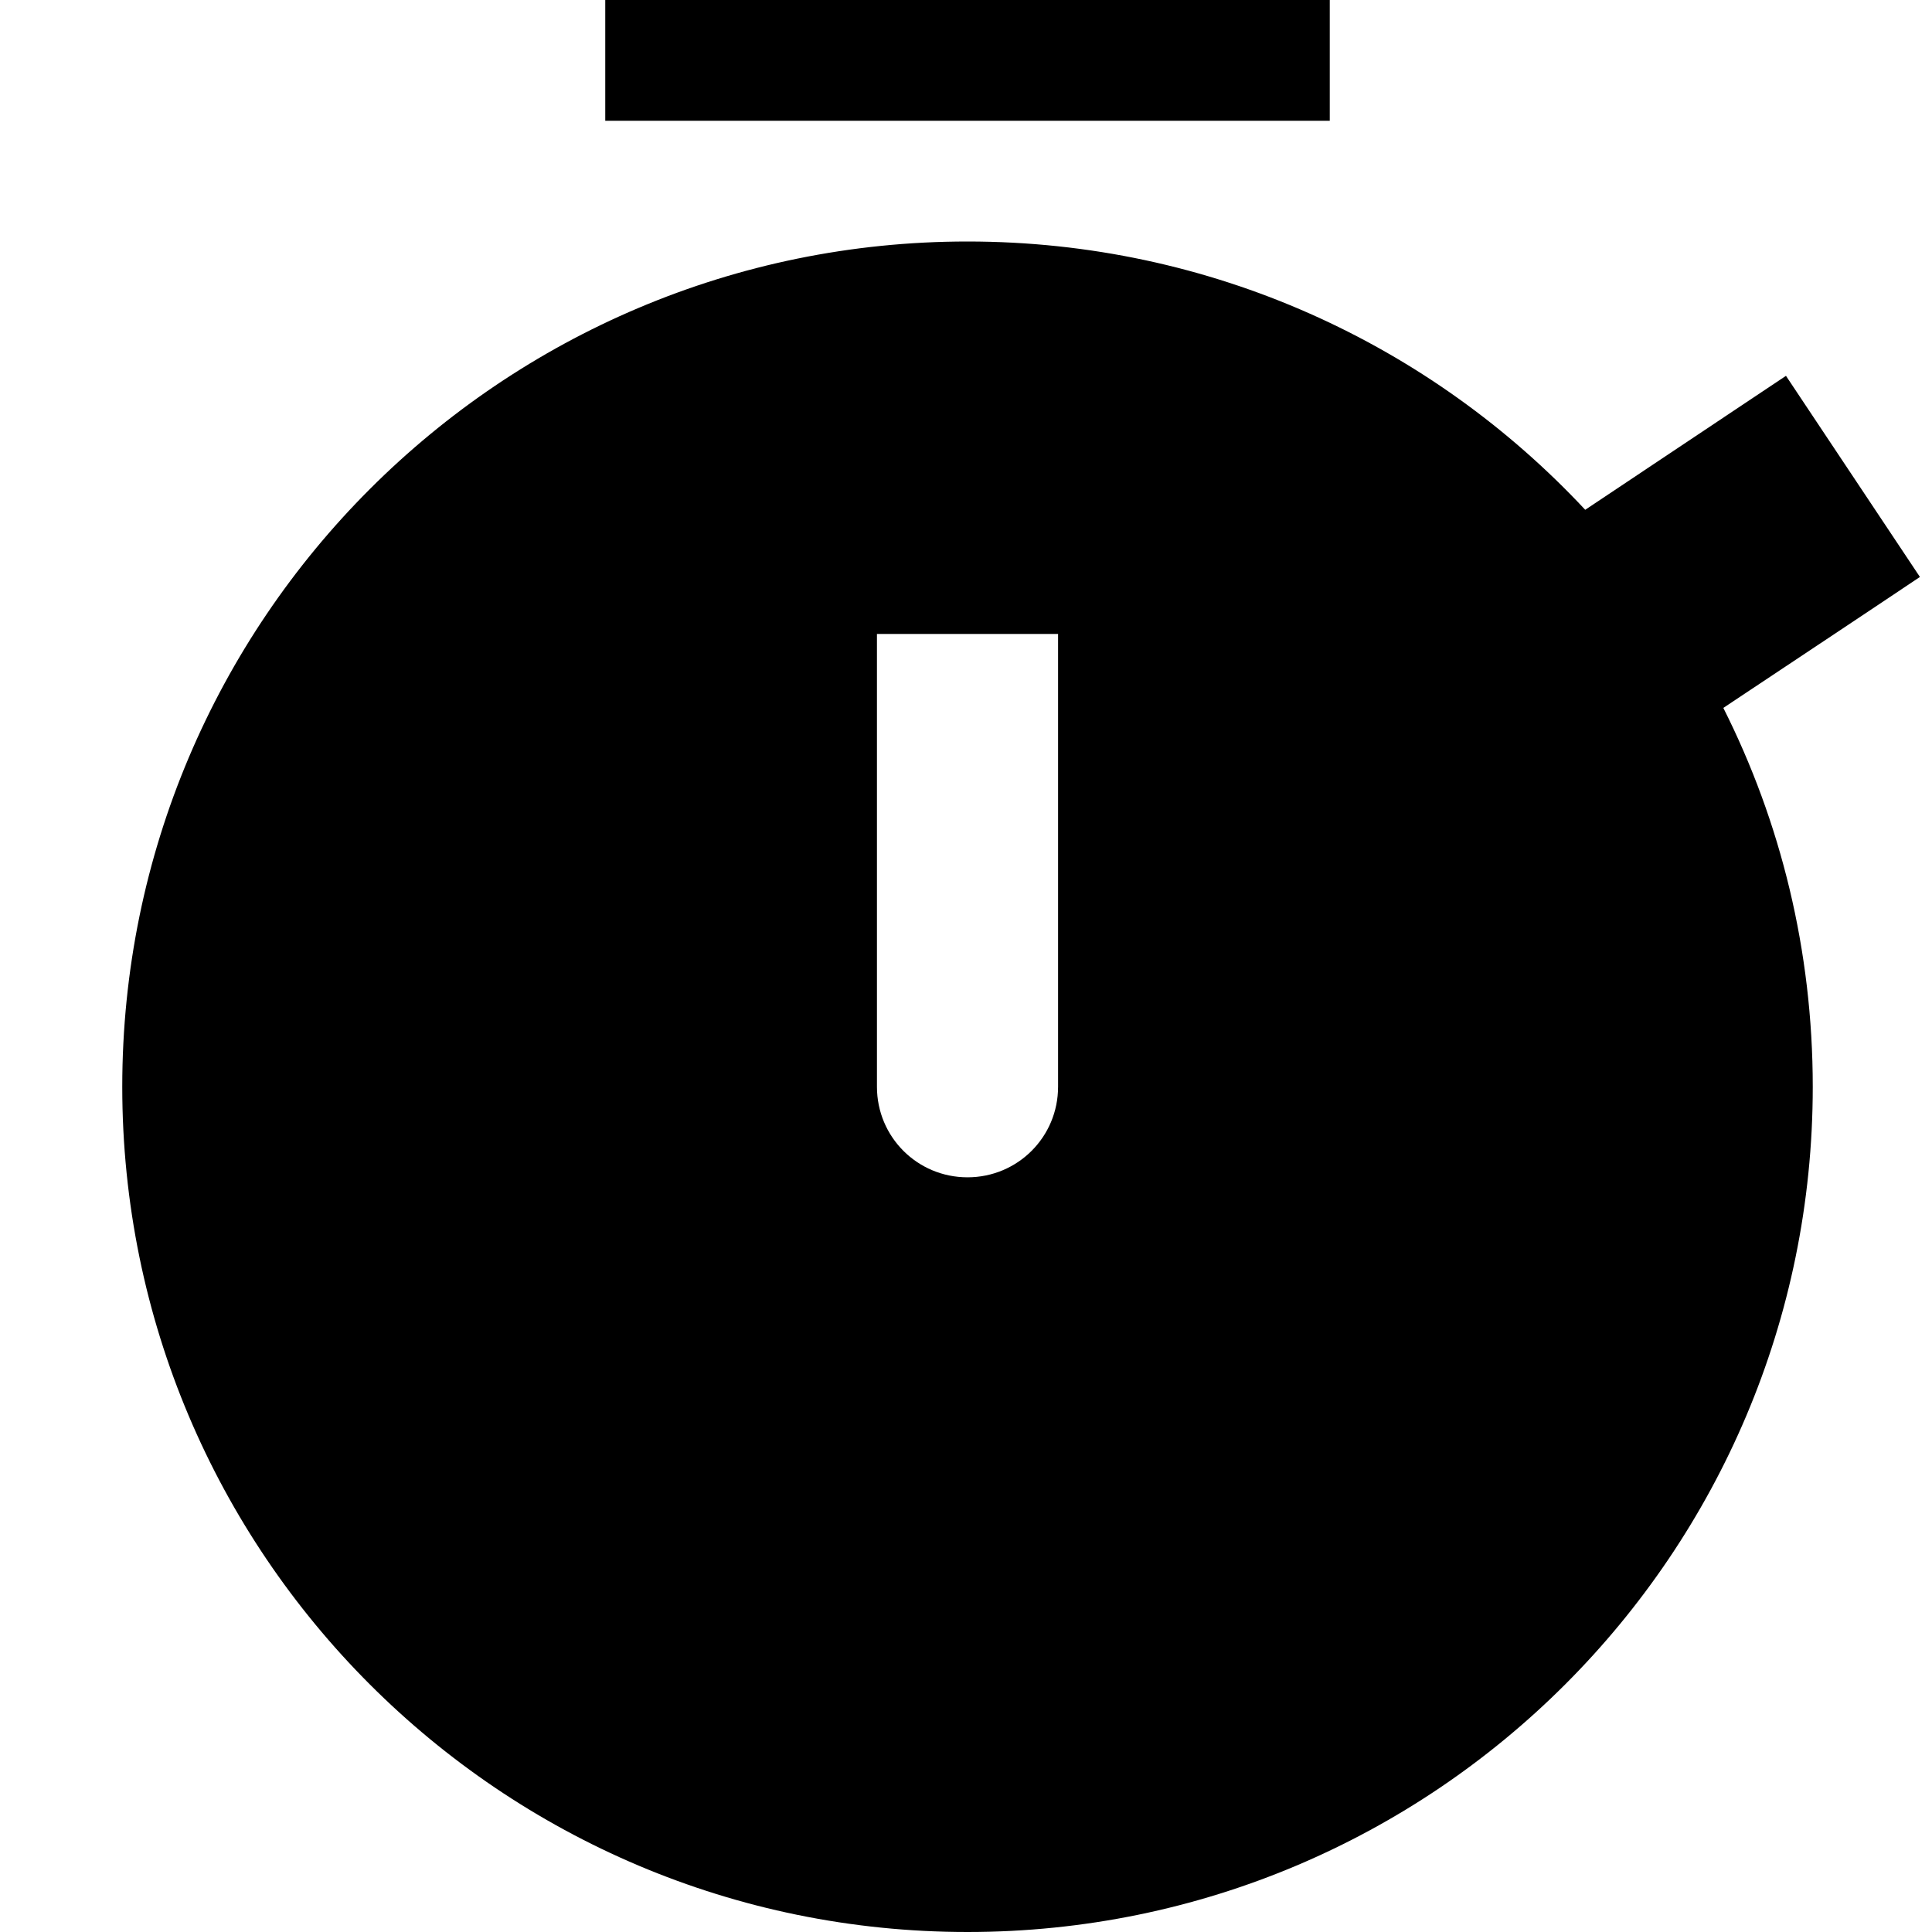 <svg xmlns="http://www.w3.org/2000/svg" viewBox="0 0 512 512"><!--! Font Awesome Pro 7.1.0 by @fontawesome - https://fontawesome.com License - https://fontawesome.com/license (Commercial License) Copyright 2025 Fonticons, Inc. --><path fill="currentColor" d="M192.4-32l160 0 0 64-192 0 0-64 32 0zm288 320c0 123.7-100.3 224-224 224s-224-100.3-224-224 100.3-224 224-224c64.6 0 122.8 27.3 163.7 71.1 17.7-11.8 35.4-23.6 53.2-35.5l35.5 53.3c-17.9 12-35.3 23.5-52.1 34.7 15.2 30.2 23.7 64.3 23.7 100.4zm-200-96l0-24-48 0 0 120c0 13.3 10.7 24 24 24s24-10.7 24-24l0-96z"/></svg>